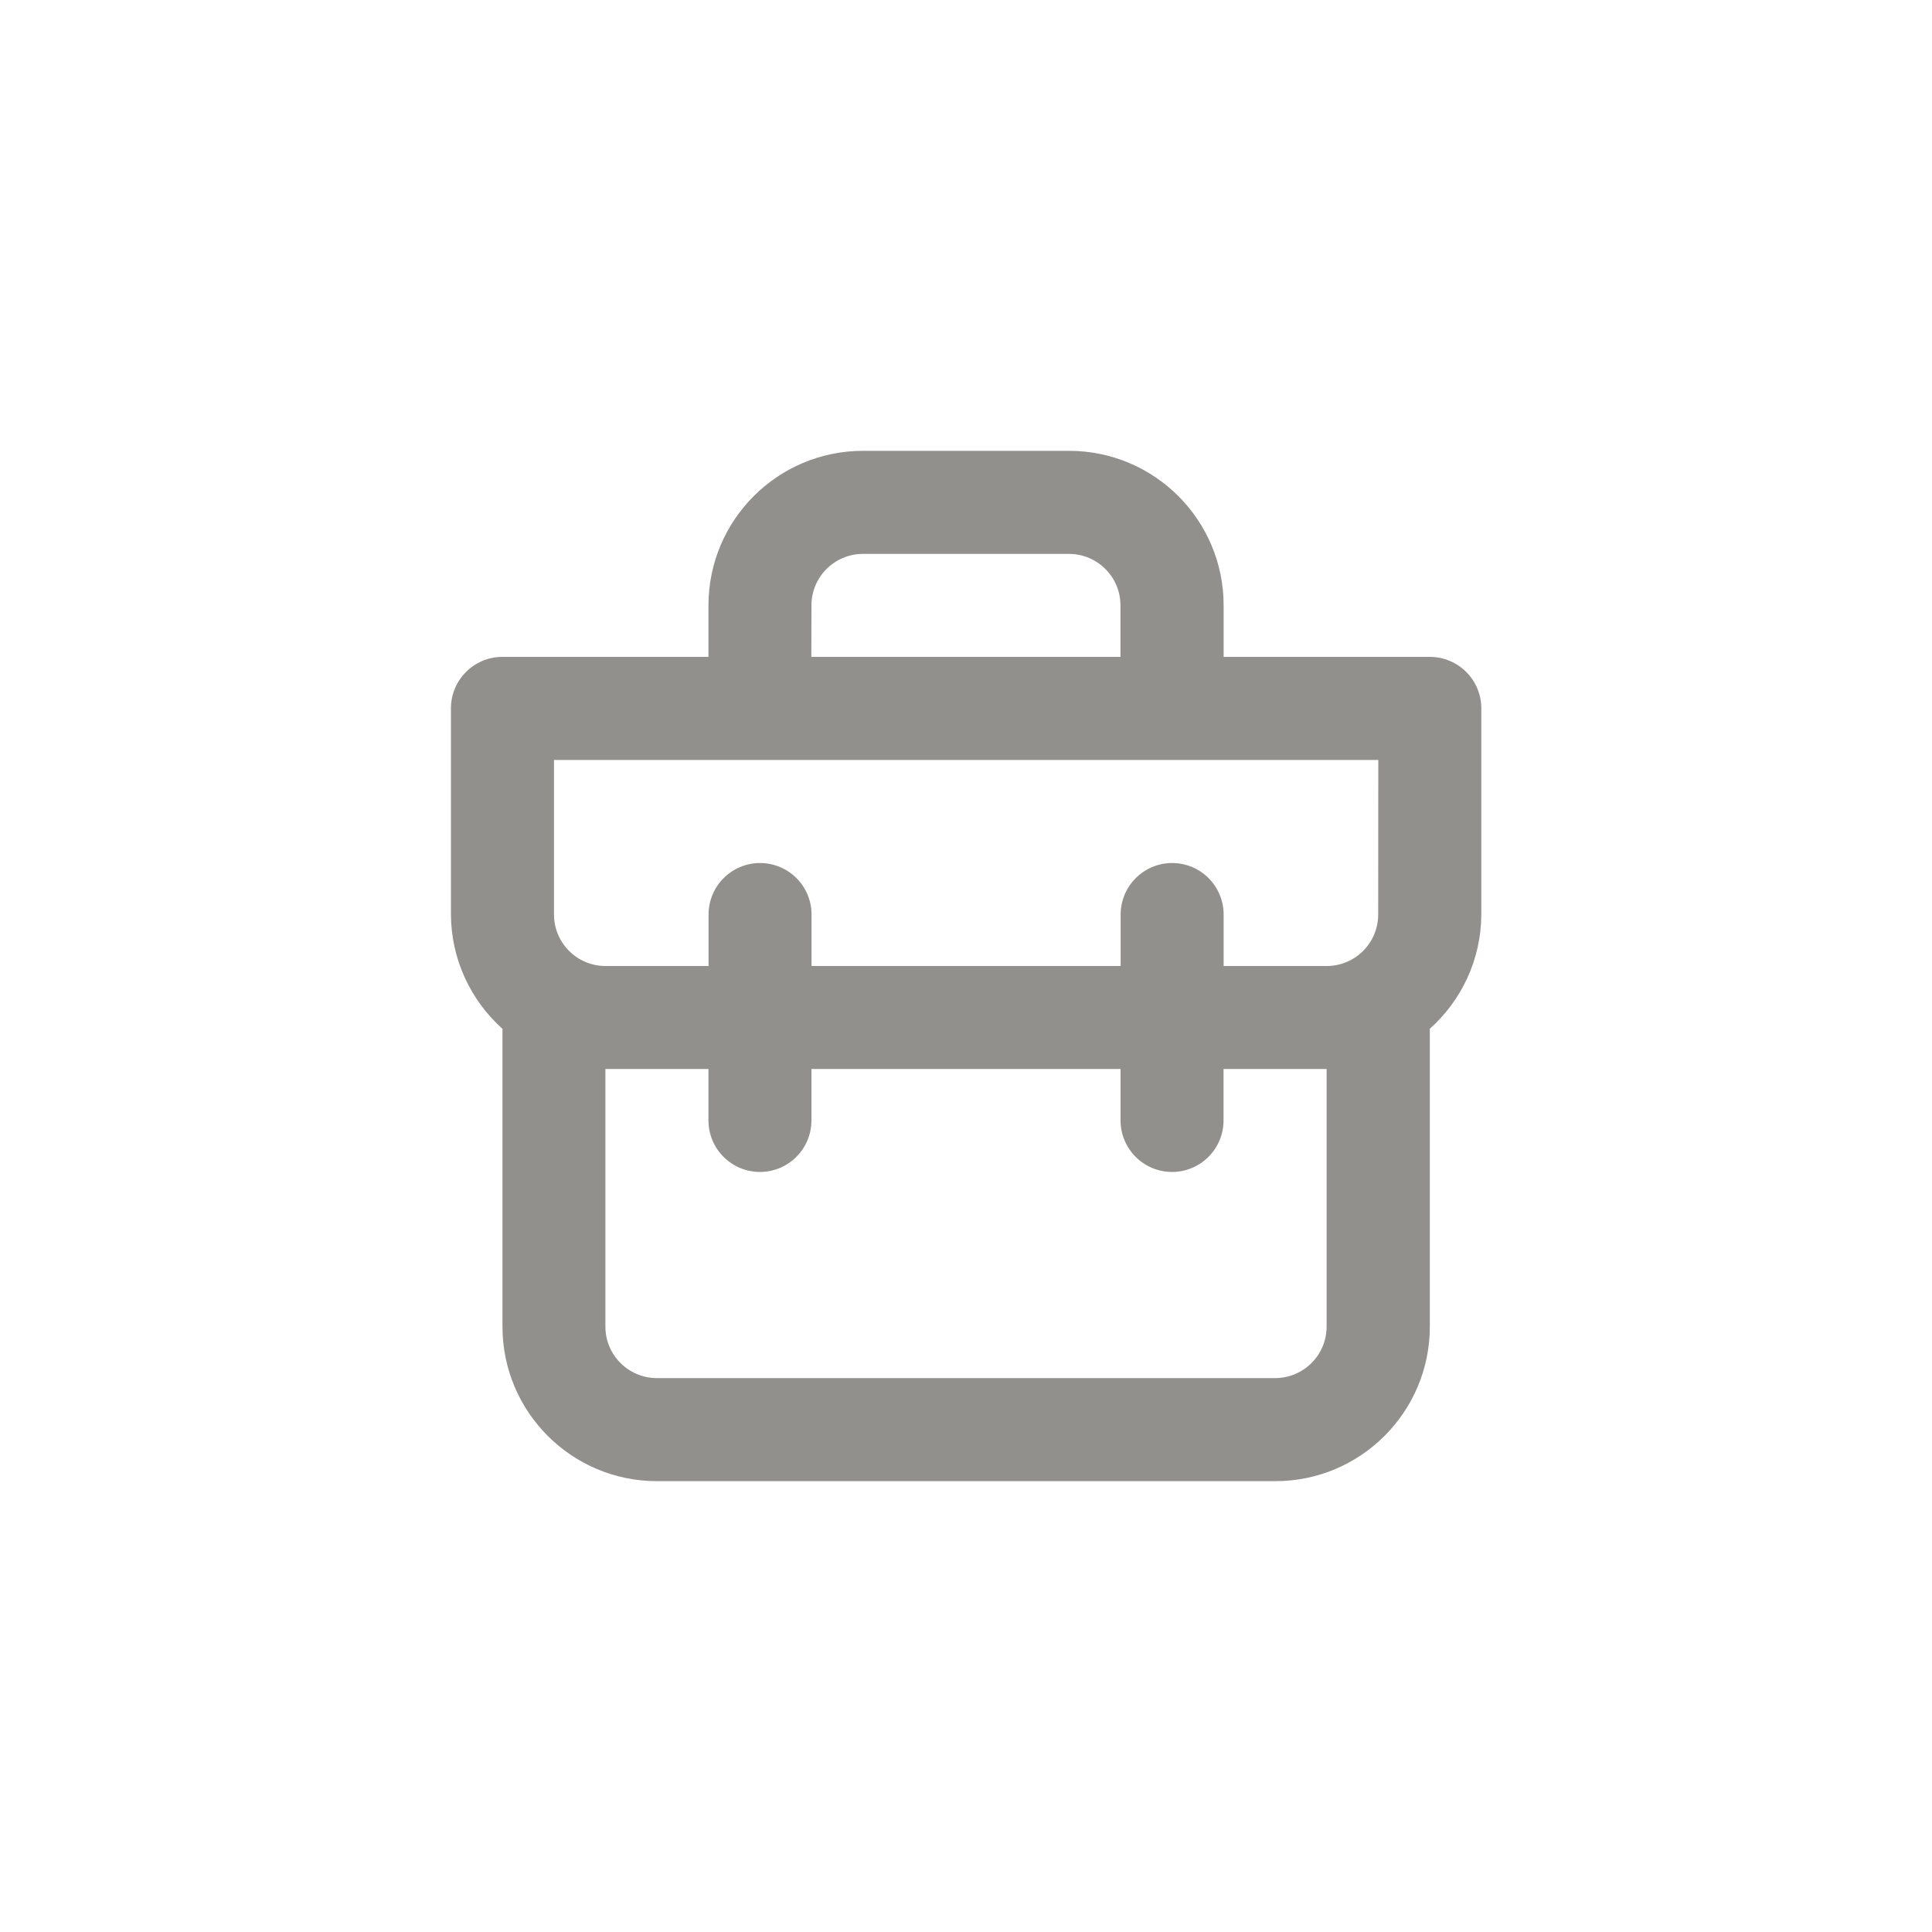 <!-- Generated by IcoMoon.io -->
<svg version="1.1" xmlns="http://www.w3.org/2000/svg" width="40" height="40" viewBox="0 0 40 40">
<title>ul-briefcase</title>
<path fill="#91908d" d="M29.6 13.6h-4.266v-1.066c0-1.767-1.433-3.2-3.2-3.2v0h-4.266c-1.767 0-3.2 1.433-3.2 3.2v0 1.066h-4.266c-0.589 0-1.066 0.478-1.066 1.066v0 4.266c0.005 0.94 0.415 1.783 1.064 2.366l0.003 0.002v6.166c0 1.767 1.433 3.2 3.2 3.2v0h12.8c1.767 0 3.2-1.433 3.2-3.2v0-6.166c0.652-0.585 1.062-1.428 1.066-2.367v-4.267c0-0.589-0.478-1.066-1.066-1.066v0zM16.8 12.534c0-0.589 0.478-1.066 1.066-1.066v0h4.266c0.589 0 1.066 0.478 1.066 1.066v0 1.066h-6.4zM27.466 27.466c0 0.589-0.478 1.066-1.066 1.066v0h-12.8c-0.589 0-1.066-0.478-1.066-1.066v0-5.334h2.134v1.066c0 0.589 0.478 1.066 1.066 1.066s1.066-0.478 1.066-1.066v0-1.066h6.4v1.066c0 0.589 0.478 1.066 1.066 1.066s1.066-0.478 1.066-1.066v0-1.066h2.134zM28.534 18.934c0 0.589-0.478 1.066-1.066 1.066v0h-2.134v-1.066c0-0.589-0.478-1.066-1.066-1.066s-1.066 0.478-1.066 1.066v0 1.066h-6.4v-1.066c0-0.589-0.478-1.066-1.066-1.066s-1.066 0.478-1.066 1.066v0 1.066h-2.134c-0.589 0-1.066-0.478-1.066-1.066v0-3.2h17.066z"></path>
</svg>
